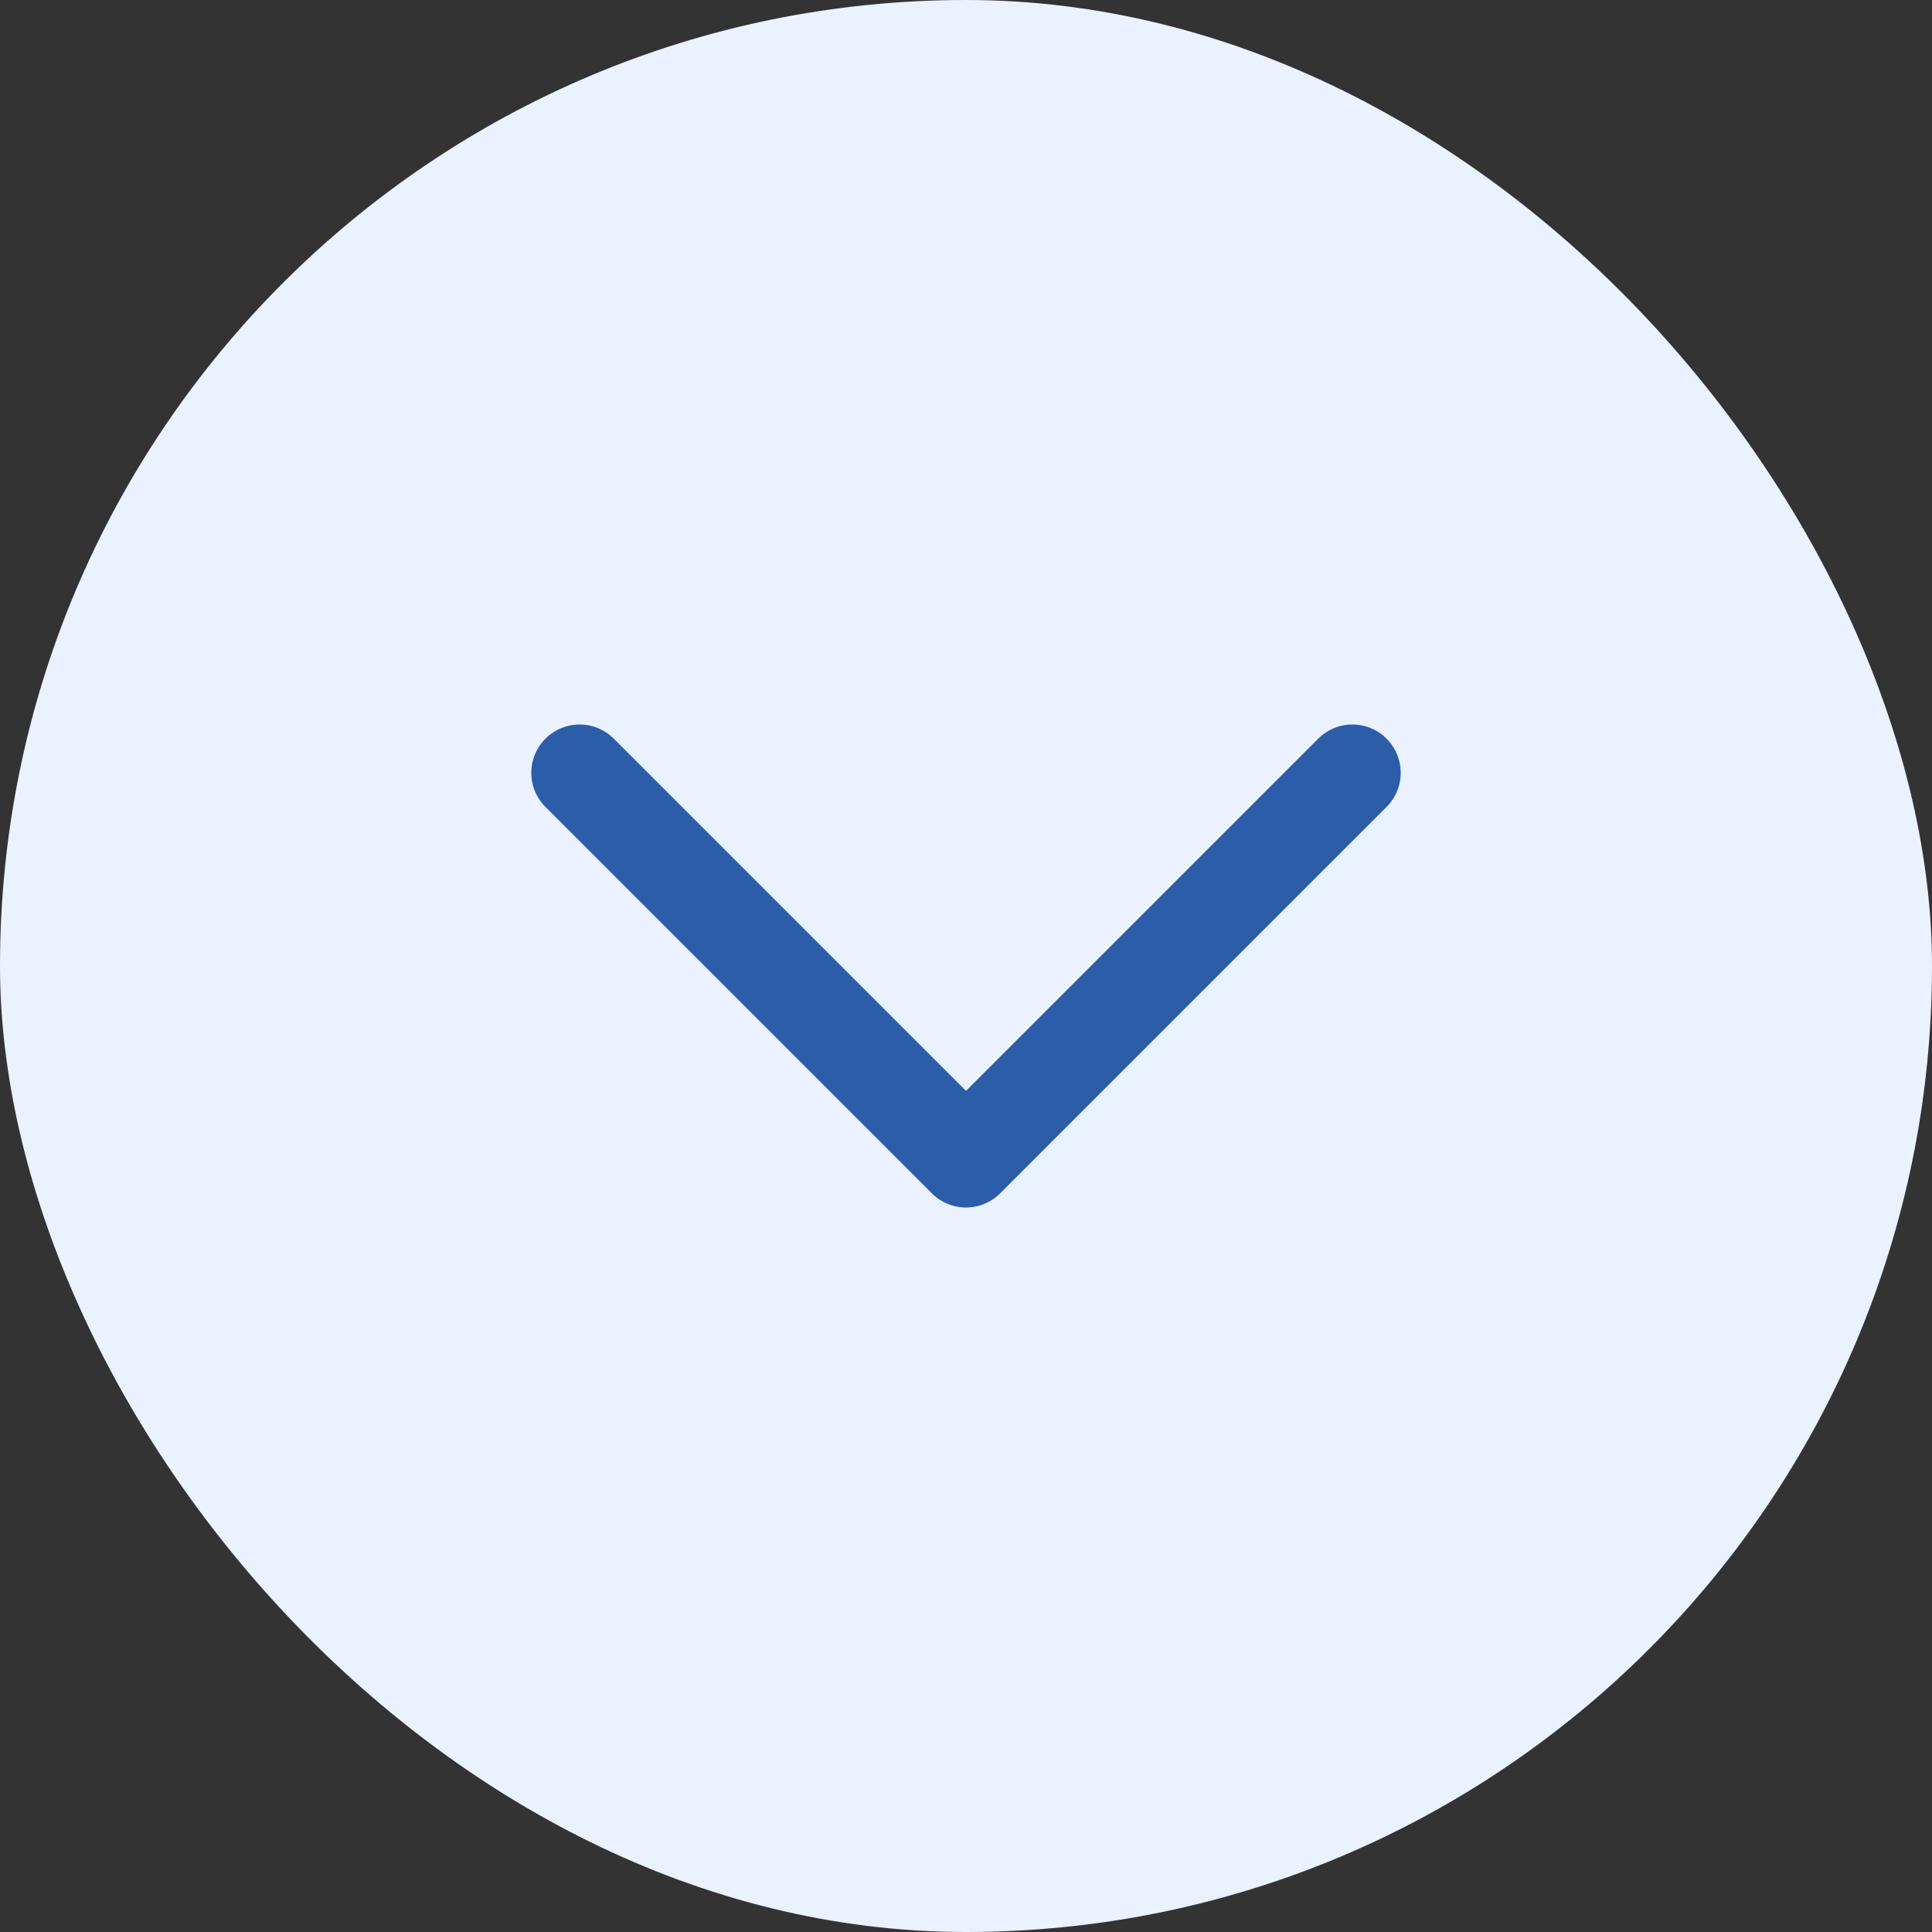 <svg width="40" height="40" viewBox="0 0 40 40" fill="none" xmlns="http://www.w3.org/2000/svg">
<rect x="0" y="0" width="40" height="40" fill="#333333" stroke="none"/>
<rect width="40" height="40" rx="20" fill="#EAF2FF"/>
<path d="M12 16L20 24L28 16" stroke="#2C5DA8" stroke-width="2" stroke-linecap="round" stroke-linejoin="round"/>
</svg>
